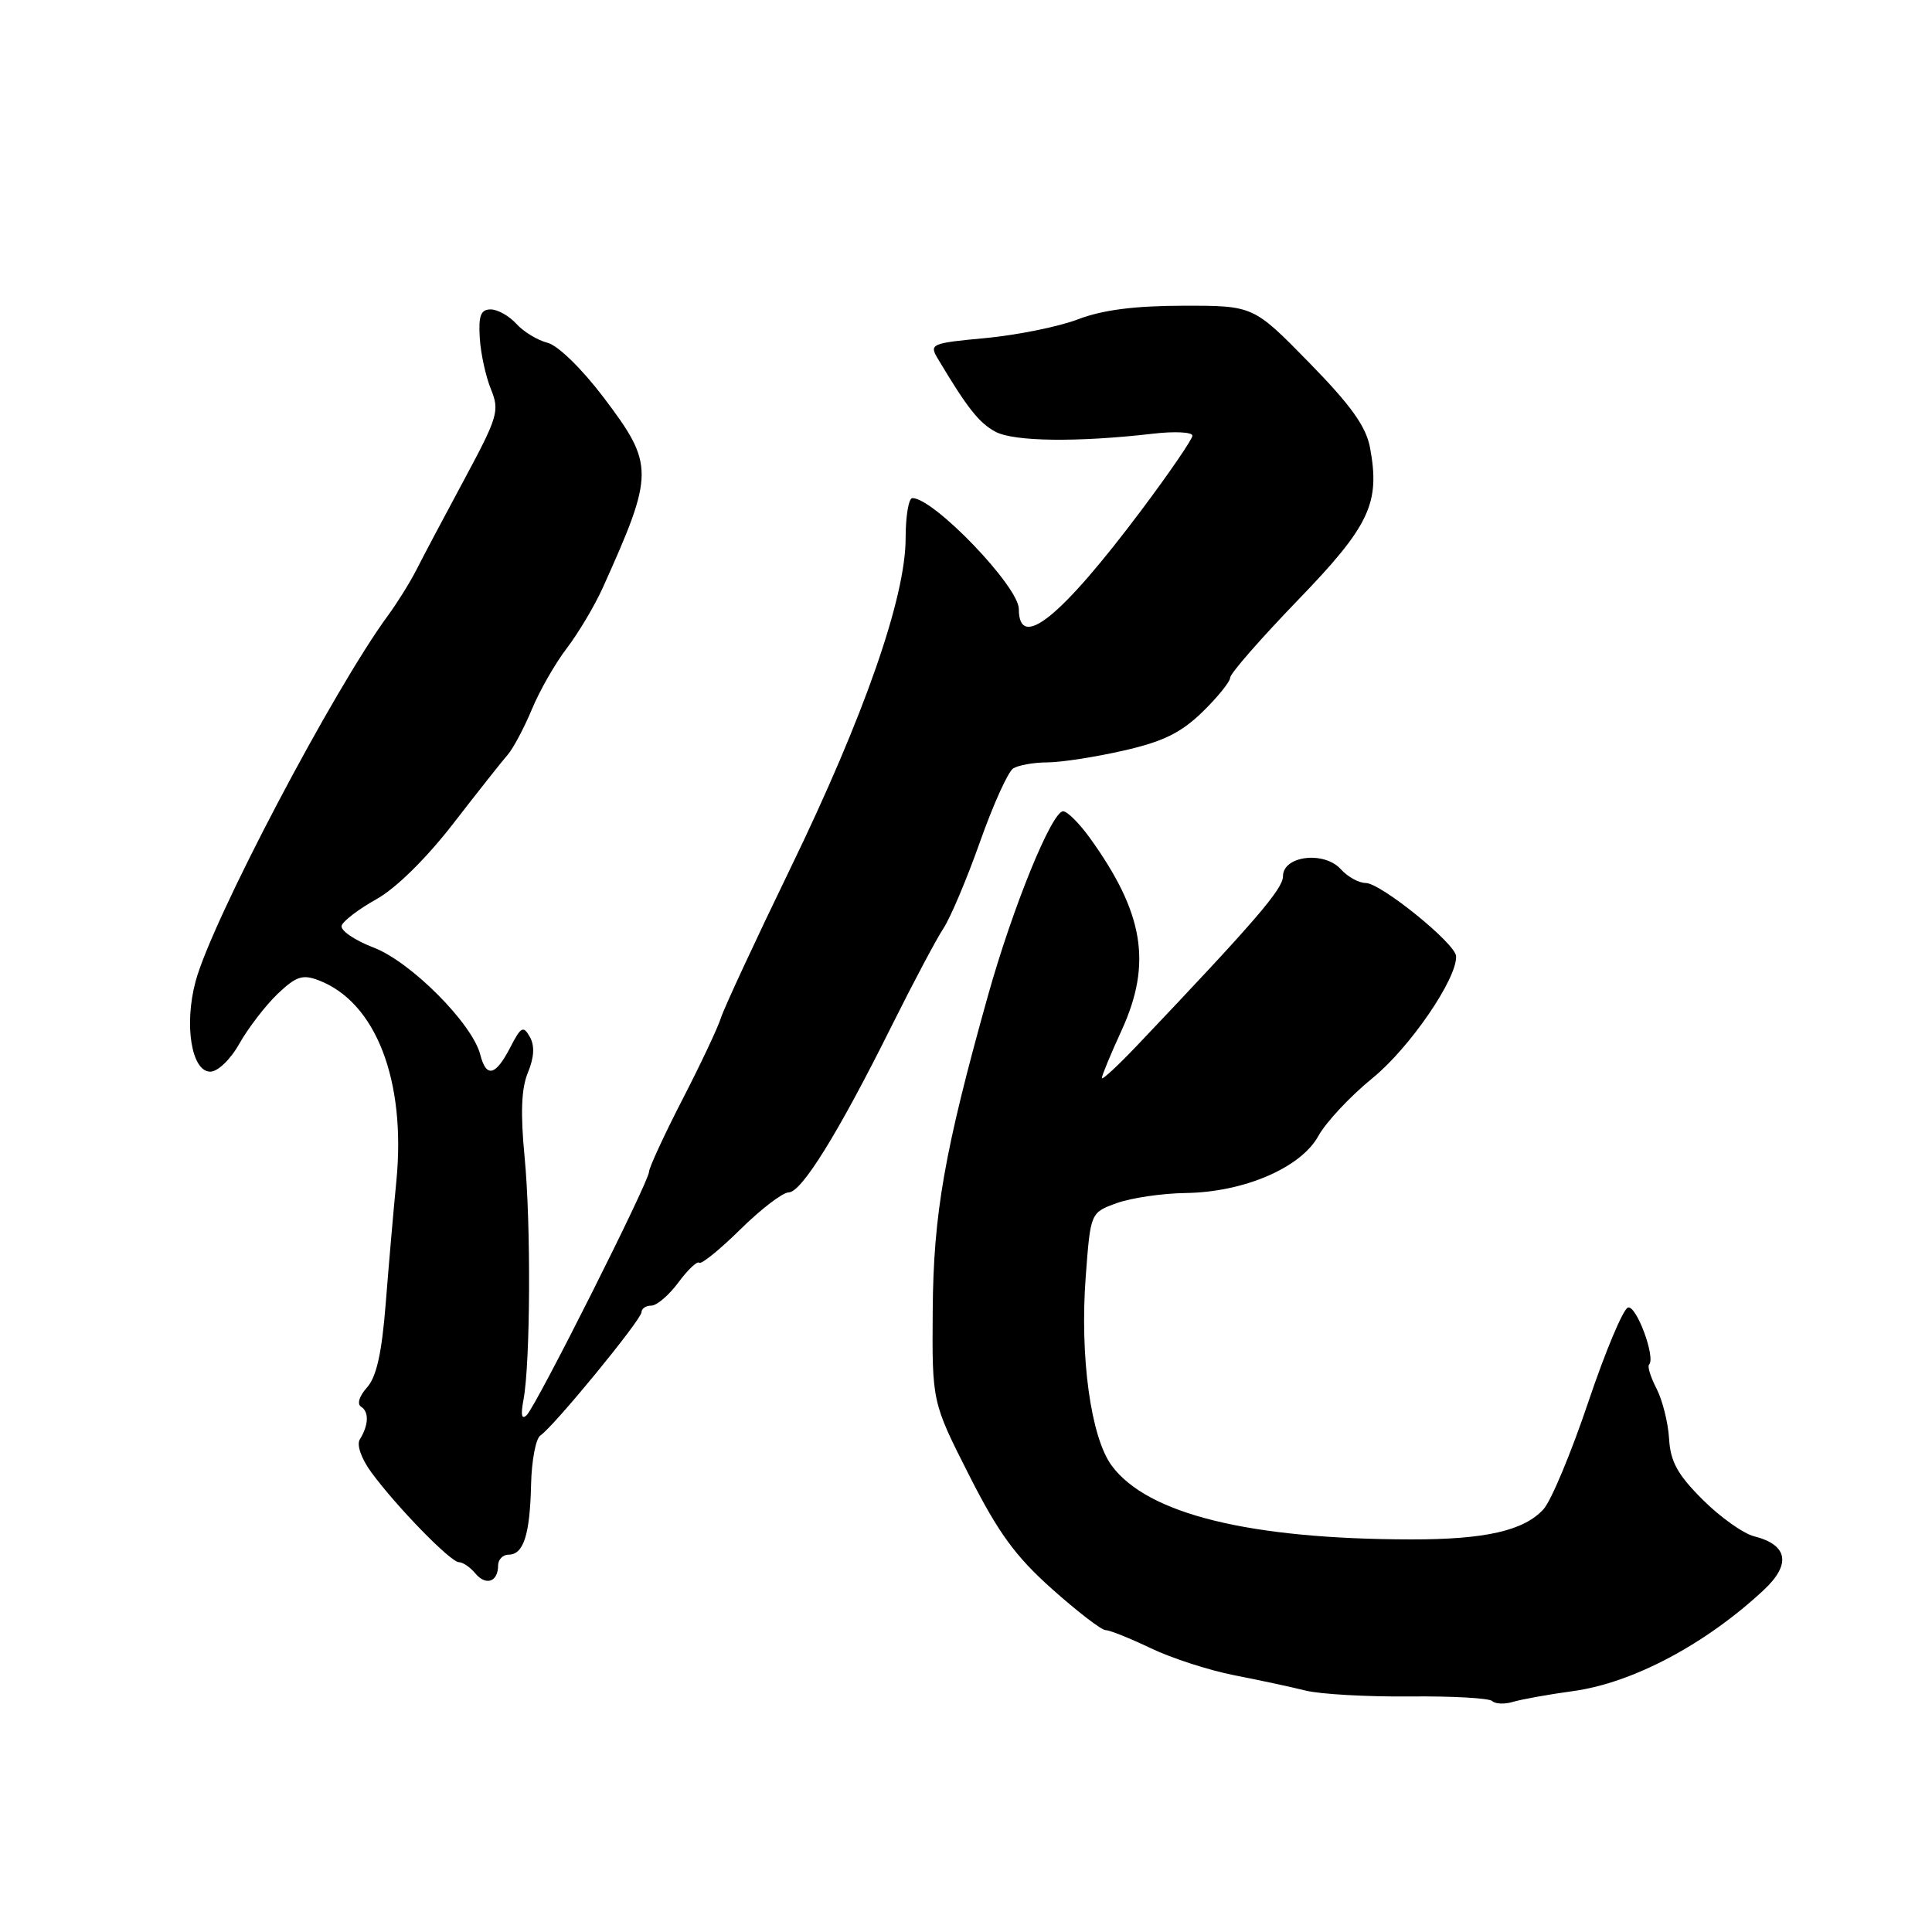 <?xml version="1.0" encoding="UTF-8" standalone="no"?>
<!DOCTYPE svg PUBLIC "-//W3C//DTD SVG 1.1//EN" "http://www.w3.org/Graphics/SVG/1.1/DTD/svg11.dtd" >
<svg xmlns="http://www.w3.org/2000/svg" xmlns:xlink="http://www.w3.org/1999/xlink" version="1.1" viewBox="0 0 256 256">
 <g >
 <path fill="currentColor"
d=" M 208.50 224.07 C 216.38 222.98 226.04 217.84 233.70 210.69 C 237.37 207.27 236.91 204.70 232.44 203.57 C 231.00 203.21 227.92 201.02 225.61 198.71 C 222.28 195.39 221.34 193.68 221.16 190.62 C 221.03 188.49 220.28 185.51 219.50 184.00 C 218.72 182.49 218.27 181.06 218.51 180.82 C 219.42 179.91 216.82 172.89 215.71 173.26 C 215.06 173.48 212.70 179.12 210.45 185.80 C 208.20 192.48 205.54 198.86 204.53 199.97 C 201.95 202.82 196.83 203.99 187.00 203.98 C 165.57 203.95 152.05 200.62 147.31 194.21 C 144.53 190.45 143.06 179.73 143.87 169.09 C 144.50 160.67 144.50 160.67 148.00 159.41 C 149.93 158.72 154.03 158.12 157.12 158.08 C 164.85 157.97 172.41 154.72 174.71 150.49 C 175.70 148.70 178.91 145.26 181.86 142.86 C 186.80 138.84 193.08 129.67 192.94 126.70 C 192.86 125.02 182.95 117.00 180.96 117.00 C 180.05 117.00 178.57 116.18 177.66 115.17 C 175.44 112.73 170.00 113.39 170.00 116.11 C 170.00 117.80 166.33 122.05 150.75 138.45 C 148.14 141.20 146.00 143.18 146.00 142.85 C 146.00 142.51 147.18 139.66 148.63 136.50 C 152.68 127.65 151.56 120.94 144.39 111.00 C 143.00 109.08 141.42 107.50 140.87 107.50 C 139.37 107.50 134.18 120.24 130.89 132.00 C 125.14 152.54 123.68 160.86 123.59 173.64 C 123.50 185.78 123.50 185.78 128.39 195.43 C 132.28 203.11 134.53 206.20 139.39 210.54 C 142.75 213.54 145.94 215.99 146.49 216.00 C 147.03 216.00 149.73 217.08 152.49 218.40 C 155.24 219.72 160.20 221.32 163.50 221.97 C 166.80 222.61 171.07 223.53 173.00 224.01 C 174.93 224.49 181.12 224.84 186.76 224.79 C 192.40 224.73 197.34 225.01 197.73 225.40 C 198.13 225.79 199.36 225.84 200.47 225.51 C 201.59 225.17 205.20 224.52 208.50 224.07 Z  M 66.00 207.44 C 66.00 206.65 66.63 206.00 67.39 206.00 C 69.37 206.00 70.22 203.37 70.37 196.71 C 70.44 193.53 71.00 190.61 71.60 190.21 C 73.32 189.10 85.00 174.86 85.00 173.88 C 85.00 173.39 85.59 173.00 86.31 173.00 C 87.03 173.00 88.65 171.61 89.90 169.92 C 91.15 168.23 92.39 167.06 92.65 167.32 C 92.91 167.58 95.37 165.59 98.10 162.90 C 100.84 160.20 103.72 158.00 104.50 158.00 C 106.21 158.00 111.08 150.14 118.12 136.00 C 121.00 130.22 124.10 124.38 125.02 123.00 C 125.93 121.62 128.11 116.48 129.85 111.56 C 131.59 106.64 133.57 102.26 134.25 101.82 C 134.94 101.39 136.99 101.02 138.80 101.02 C 140.62 101.01 145.15 100.31 148.87 99.46 C 154.11 98.27 156.47 97.11 159.32 94.35 C 161.34 92.38 163.00 90.33 163.00 89.80 C 163.00 89.26 167.02 84.66 171.92 79.58 C 181.50 69.67 182.91 66.68 181.53 59.29 C 181.00 56.50 179.00 53.70 173.46 48.04 C 166.08 40.50 166.08 40.50 156.79 40.51 C 150.33 40.52 146.09 41.07 142.87 42.30 C 140.32 43.28 134.82 44.39 130.65 44.79 C 123.34 45.47 123.10 45.58 124.28 47.55 C 128.16 54.05 129.74 56.06 131.91 57.21 C 134.35 58.52 142.80 58.62 152.75 57.47 C 155.64 57.13 158.00 57.25 158.00 57.73 C 158.00 58.20 154.96 62.64 151.25 67.59 C 140.56 81.84 135.00 86.32 135.00 80.70 C 135.00 77.73 123.74 66.00 120.90 66.00 C 120.40 66.00 120.00 68.39 120.00 71.32 C 120.00 79.15 114.52 94.87 104.75 115.02 C 100.09 124.63 95.95 133.55 95.54 134.84 C 95.14 136.13 92.83 141.03 90.40 145.74 C 87.98 150.45 86.00 154.74 86.00 155.27 C 86.00 156.57 71.09 186.22 69.80 187.50 C 69.12 188.17 68.98 187.52 69.36 185.50 C 70.28 180.65 70.37 162.16 69.51 153.29 C 68.95 147.46 69.08 144.23 69.95 142.12 C 70.78 140.11 70.87 138.58 70.21 137.40 C 69.34 135.86 69.03 136.03 67.59 138.83 C 65.66 142.57 64.43 142.85 63.64 139.75 C 62.59 135.63 54.42 127.43 49.51 125.56 C 46.98 124.59 45.07 123.28 45.27 122.65 C 45.48 122.02 47.56 120.44 49.89 119.14 C 52.46 117.71 56.47 113.76 60.05 109.14 C 63.30 104.94 66.55 100.83 67.28 100.00 C 68.00 99.17 69.44 96.47 70.47 94.00 C 71.49 91.53 73.59 87.86 75.13 85.86 C 76.66 83.85 78.80 80.25 79.88 77.86 C 86.72 62.67 86.72 61.58 79.98 52.66 C 77.08 48.84 73.93 45.77 72.55 45.42 C 71.23 45.09 69.37 43.96 68.42 42.91 C 67.47 41.86 65.94 41.00 65.02 41.00 C 63.71 41.00 63.39 41.82 63.57 44.75 C 63.69 46.81 64.36 49.88 65.05 51.57 C 66.22 54.43 65.98 55.23 61.50 63.57 C 58.86 68.48 56.01 73.85 55.18 75.50 C 54.34 77.15 52.66 79.85 51.45 81.50 C 44.16 91.41 28.06 122.02 25.91 130.06 C 24.37 135.81 25.38 142.00 27.86 142.00 C 28.87 142.00 30.55 140.38 31.74 138.25 C 32.91 136.19 35.17 133.25 36.77 131.71 C 39.22 129.37 40.09 129.08 42.21 129.89 C 49.80 132.77 53.82 143.17 52.52 156.50 C 52.14 160.35 51.51 167.65 51.11 172.71 C 50.59 179.32 49.88 182.47 48.62 183.86 C 47.60 184.99 47.28 186.05 47.85 186.40 C 48.92 187.07 48.85 188.84 47.68 190.73 C 47.23 191.44 47.87 193.27 49.20 195.09 C 52.54 199.64 59.71 207.00 60.81 207.00 C 61.33 207.00 62.31 207.67 62.99 208.49 C 64.39 210.17 66.00 209.61 66.00 207.44 Z "/>
</g>
</svg>